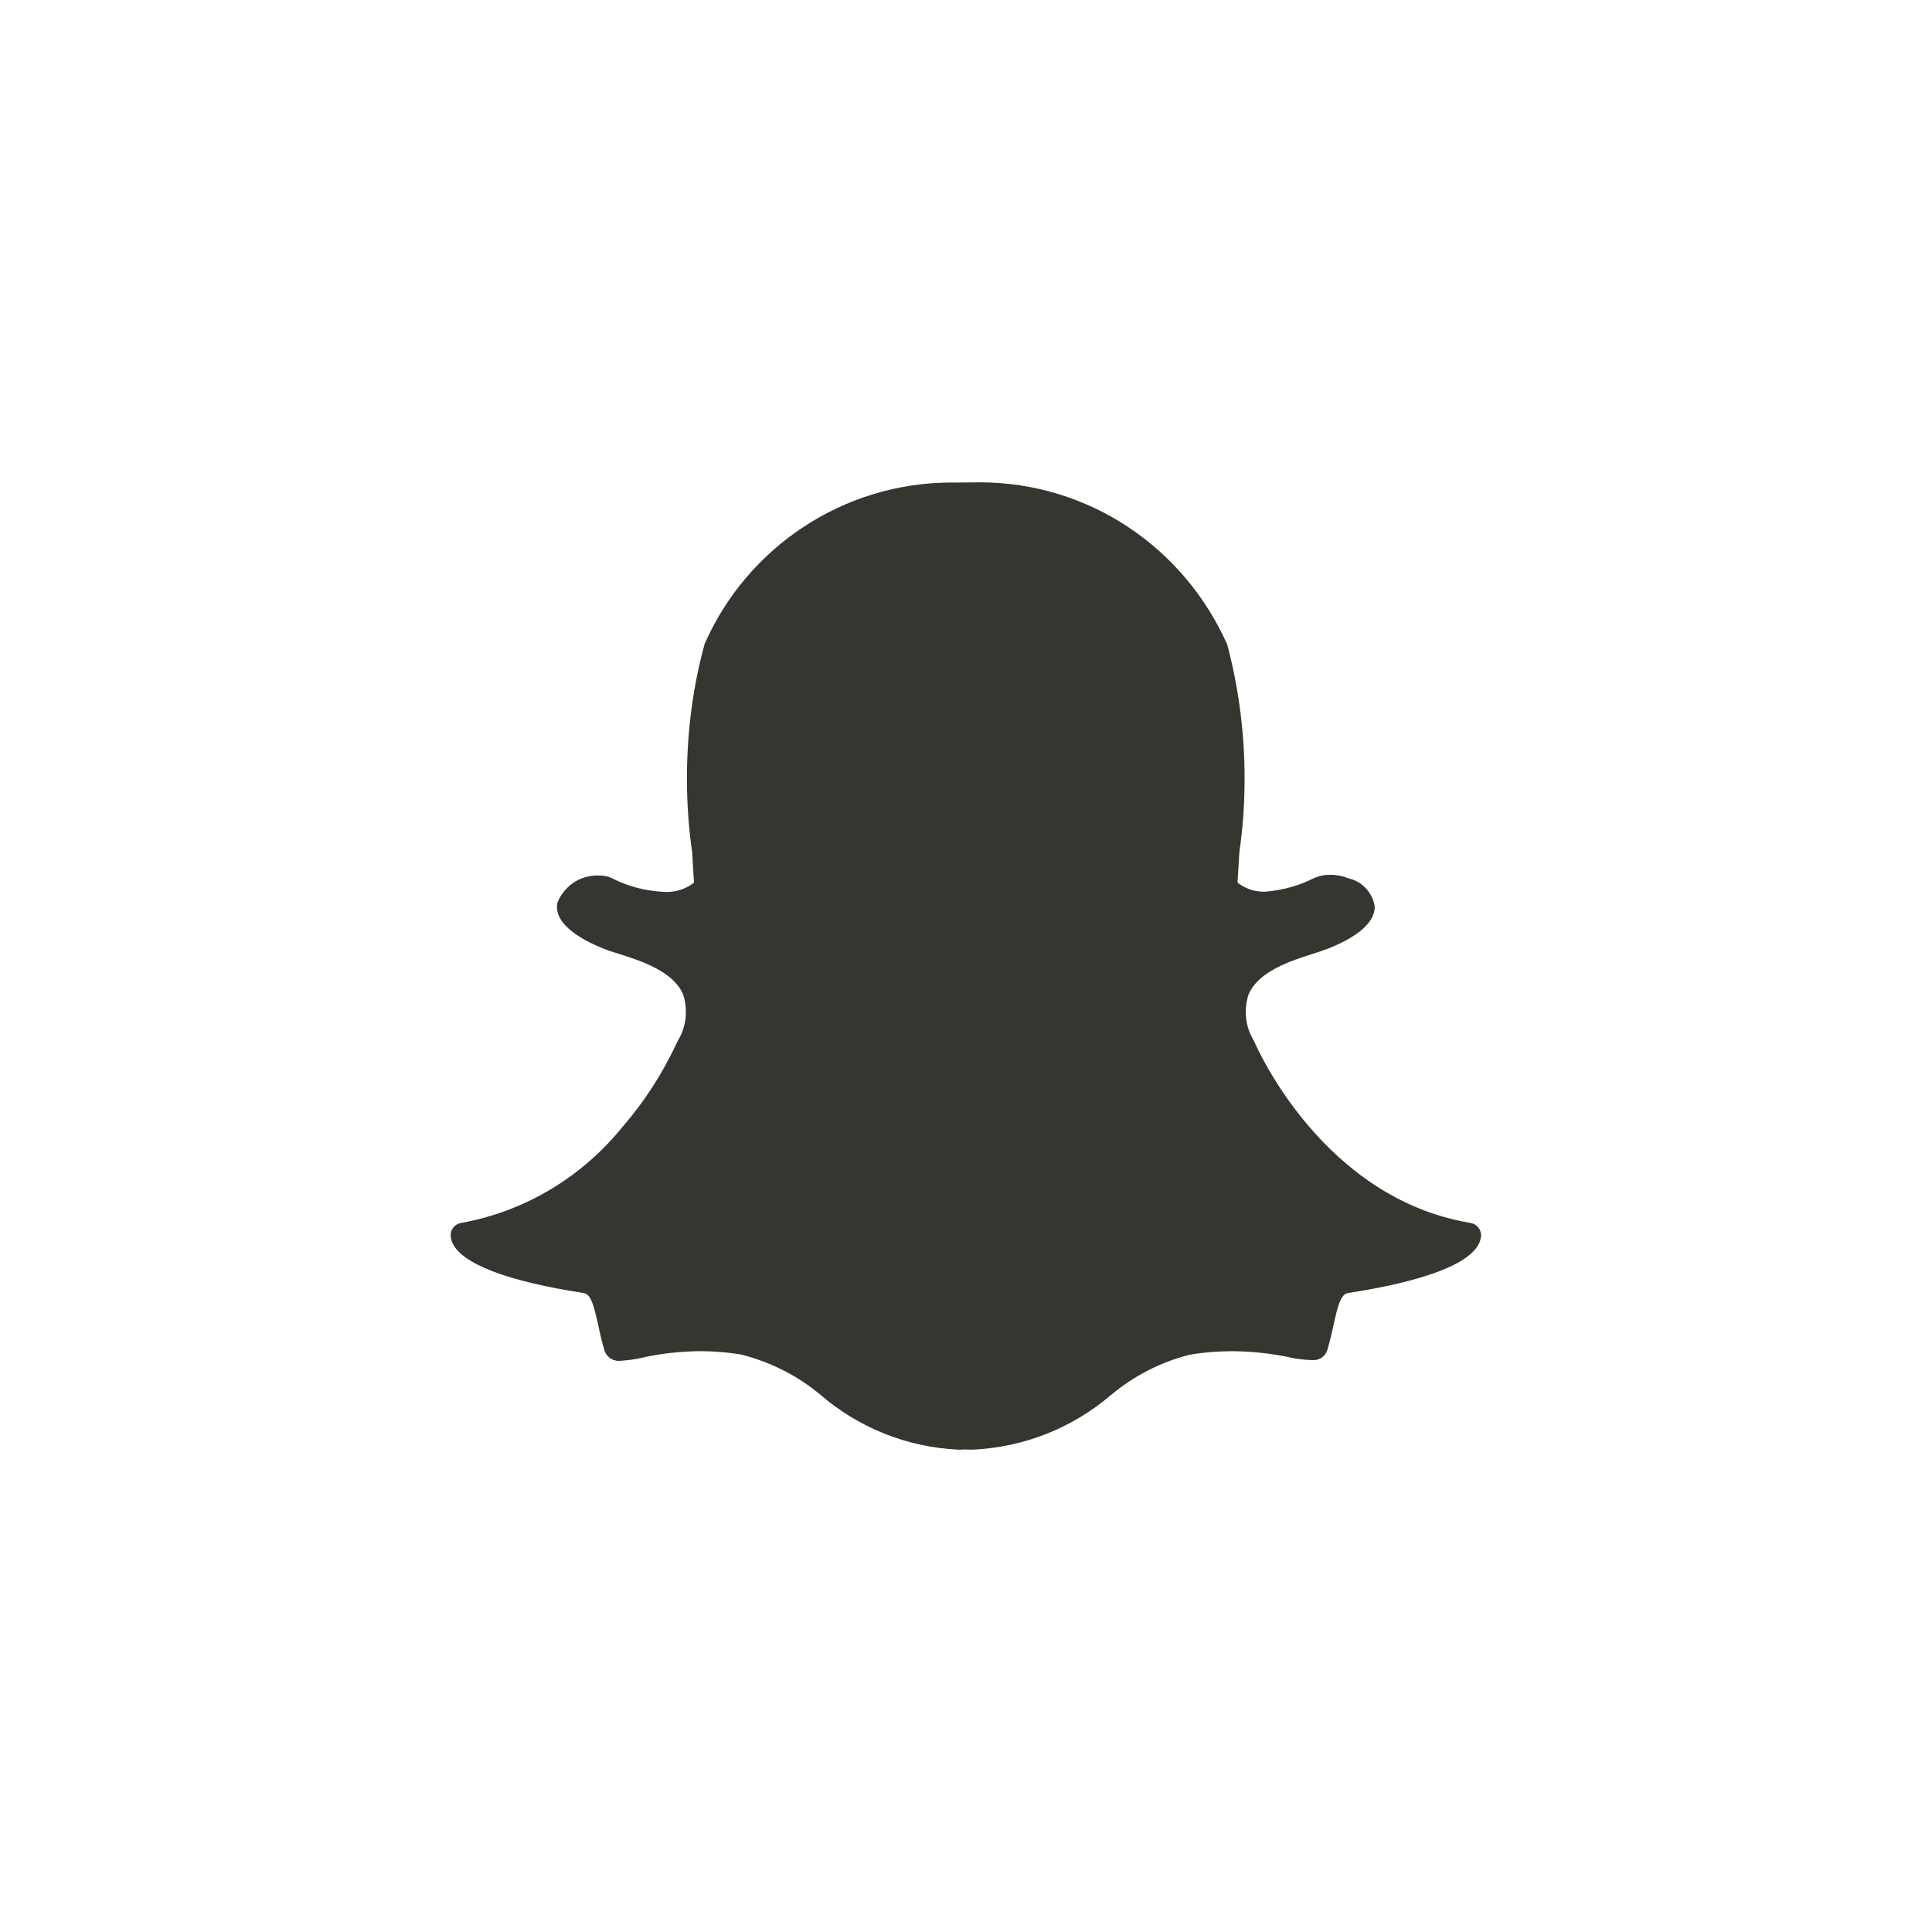 <!-- Generated by IcoMoon.io -->
<svg version="1.1" xmlns="http://www.w3.org/2000/svg" width="40" height="40" viewBox="0 0 40 40">
<title>ul-snapchat-ghost</title>
<path fill="#37352f" d="M30.45 25.32c-3.058-0.504-4.428-3.628-4.484-3.761l-0.006-0.013c-0.106-0.17-0.168-0.375-0.168-0.596 0-0.13 0.022-0.254 0.061-0.37l-0.002 0.008c0.206-0.484 0.885-0.699 1.334-0.842 0.112-0.036 0.218-0.070 0.302-0.102 0.814-0.322 0.979-0.654 0.975-0.877-0.045-0.286-0.256-0.512-0.53-0.579l-0.005-0.001-0.006-0.002c-0.111-0.046-0.241-0.073-0.376-0.073-0.002 0-0.002 0-0.004 0v0c-0.004 0-0.009 0-0.014 0-0.116 0-0.226 0.025-0.325 0.068l0.005-0.002c-0.296 0.153-0.642 0.254-1.010 0.283l-0.010 0.001c-0.006 0-0.014 0-0.021 0-0.206 0-0.396-0.071-0.546-0.19l0.002 0.002c0.010-0.182 0.022-0.368 0.034-0.566l0.004-0.070c0.069-0.458 0.108-0.986 0.108-1.522 0-0.989-0.134-1.947-0.382-2.857l0.018 0.076c-0.888-1.989-2.849-3.349-5.126-3.349-0.025 0-0.050 0-0.075 0.001h0.004q-0.214 0.002-0.43 0.004c-0.021 0-0.045-0.001-0.069-0.001-2.275 0-4.234 1.36-5.106 3.311l-0.014 0.035c-0.232 0.834-0.366 1.791-0.366 2.78 0 0.536 0.039 1.063 0.115 1.578l-0.007-0.058q0.021 0.318 0.038 0.638c-0.152 0.12-0.346 0.193-0.558 0.193-0.022 0-0.046-0.001-0.067-0.002h0.003c-0.398-0.018-0.767-0.121-1.096-0.293l0.014 0.007c-0.073-0.033-0.158-0.052-0.248-0.052-0.005 0-0.010 0-0.014 0h0.001c-0.010-0.001-0.022-0.001-0.035-0.001-0.376 0-0.698 0.233-0.827 0.563l-0.002 0.006c-0.087 0.459 0.569 0.792 0.967 0.95 0.084 0.034 0.19 0.067 0.302 0.102 0.45 0.142 1.13 0.358 1.335 0.842 0.037 0.108 0.058 0.232 0.058 0.362 0 0.221-0.062 0.426-0.17 0.601l0.003-0.005-0.006 0.012c-0.315 0.678-0.696 1.262-1.148 1.782l0.008-0.010c-0.823 1.018-1.984 1.736-3.31 1.983l-0.034 0.006c-0.122 0.021-0.214 0.126-0.214 0.252 0 0.005 0 0.010 0.001 0.015v-0.001c0.003 0.050 0.015 0.098 0.034 0.141l-0.001-0.002c0.187 0.438 1.129 0.801 2.722 1.046 0.149 0.023 0.212 0.266 0.299 0.664 0.034 0.159 0.070 0.325 0.121 0.495 0.031 0.142 0.156 0.246 0.305 0.246 0.013 0 0.025-0.001 0.037-0.002h-0.002c0.166-0.010 0.321-0.033 0.471-0.069l-0.018 0.004c0.358-0.082 0.77-0.13 1.192-0.135h0.003c0.305 0.001 0.603 0.027 0.893 0.078l-0.031-0.005c0.631 0.163 1.181 0.453 1.644 0.842l-0.006-0.005c0.771 0.662 1.766 1.081 2.858 1.13h0.010c0.036 0 0.072-0.002 0.106-0.004 0.044 0.002 0.102 0.004 0.162 0.004 1.103-0.050 2.099-0.47 2.877-1.137l-0.006 0.006c0.456-0.383 1.005-0.673 1.607-0.829l0.029-0.006c0.258-0.046 0.557-0.072 0.861-0.073h0.001c0.424 0.002 0.837 0.048 1.234 0.134l-0.039-0.007c0.134 0.030 0.29 0.051 0.449 0.057h0.030c0.007 0.001 0.015 0.001 0.024 0.001 0.143 0 0.262-0.101 0.291-0.234v-0.002c0.050-0.168 0.086-0.329 0.122-0.492 0.086-0.396 0.15-0.638 0.298-0.661 1.594-0.246 2.535-0.608 2.721-1.044 0.018-0.041 0.030-0.089 0.034-0.138v-0.001c0-0.004 0.001-0.009 0.001-0.014 0-0.126-0.092-0.232-0.213-0.252h-0.002z"></path>
</svg>
